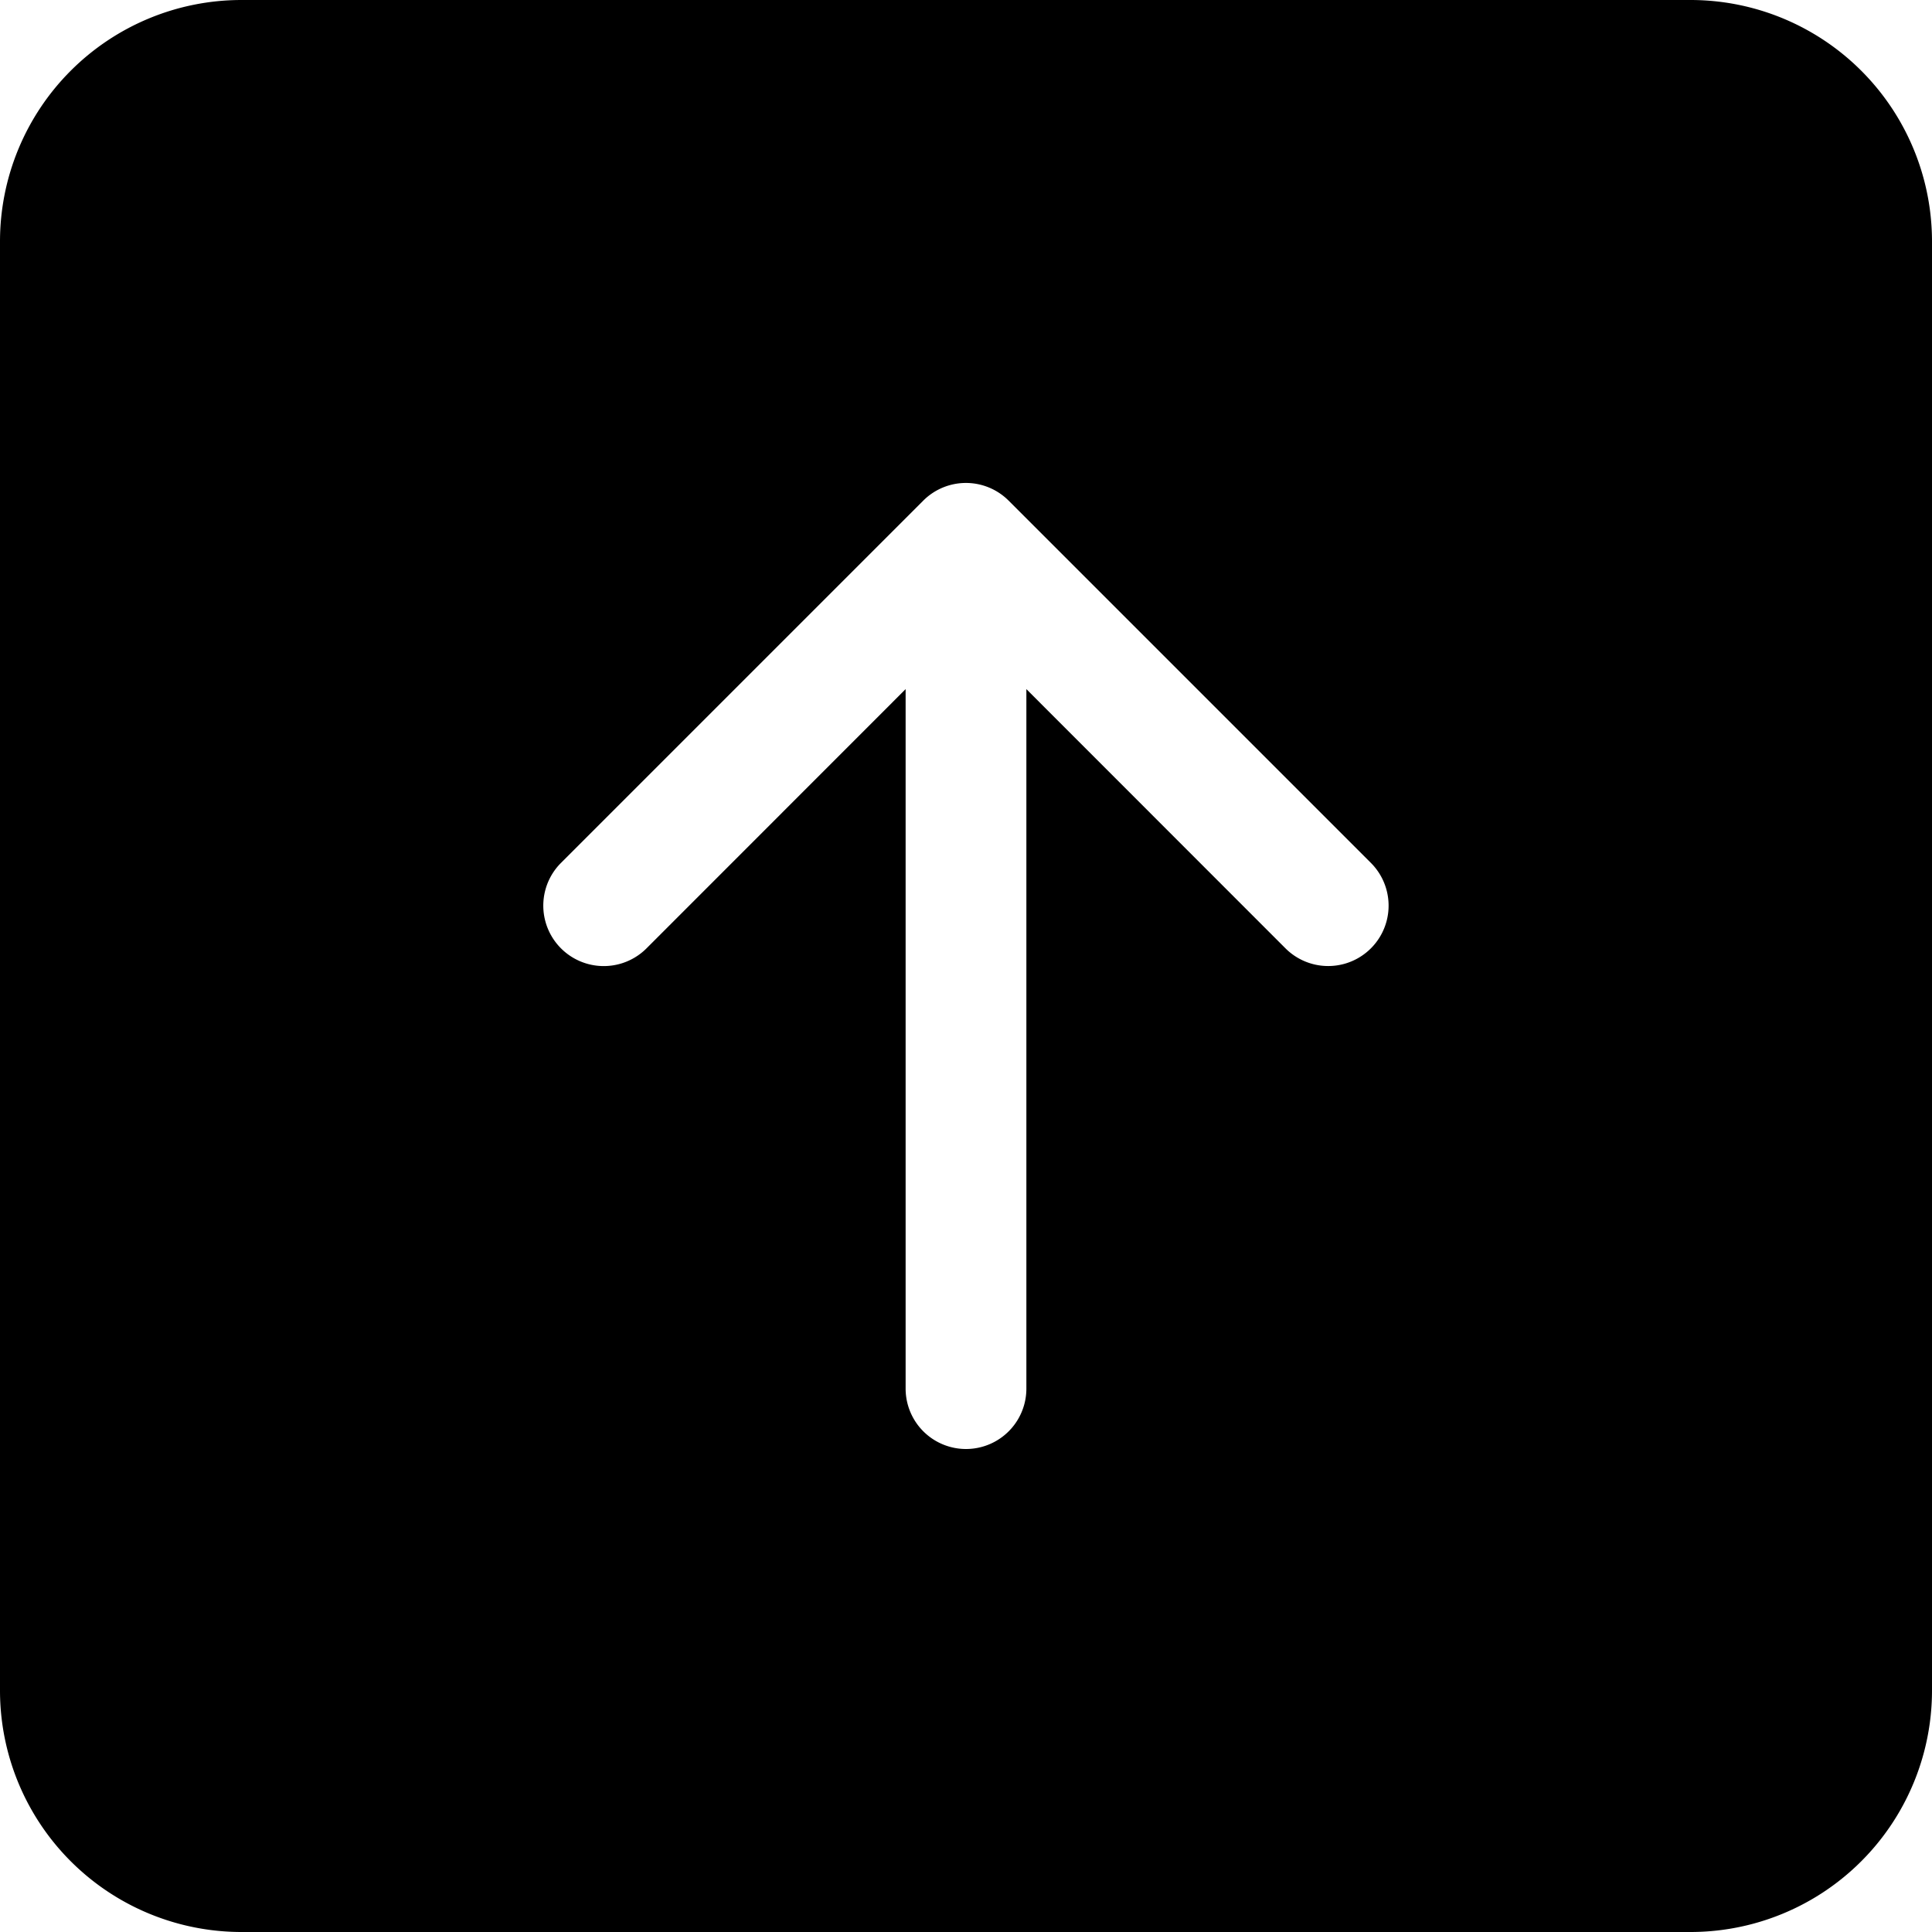 <svg width="1em" height="1em" viewBox="0 0 16 16" class="bi bi-arrow-up-square-fill" fill="currentColor" xmlns="http://www.w3.org/2000/svg">
  <path fill-rule="evenodd" d="M2 0a2 2 0 0 0-2 2v12a2 2 0 0 0 2 2h12a2 2 0 0 0 2-2V2a2 2 0 0 0-2-2H2zm5.5 11.5a.5.5 0 0 0 1 0V5.707l2.146 2.147a.5.5 0 1 0 .707-.708l-3-3a.5.5 0 0 0-.707 0l-3 3a.5.5 0 0 0 .708.708L7.5 5.707V11.5z"/>
</svg>
